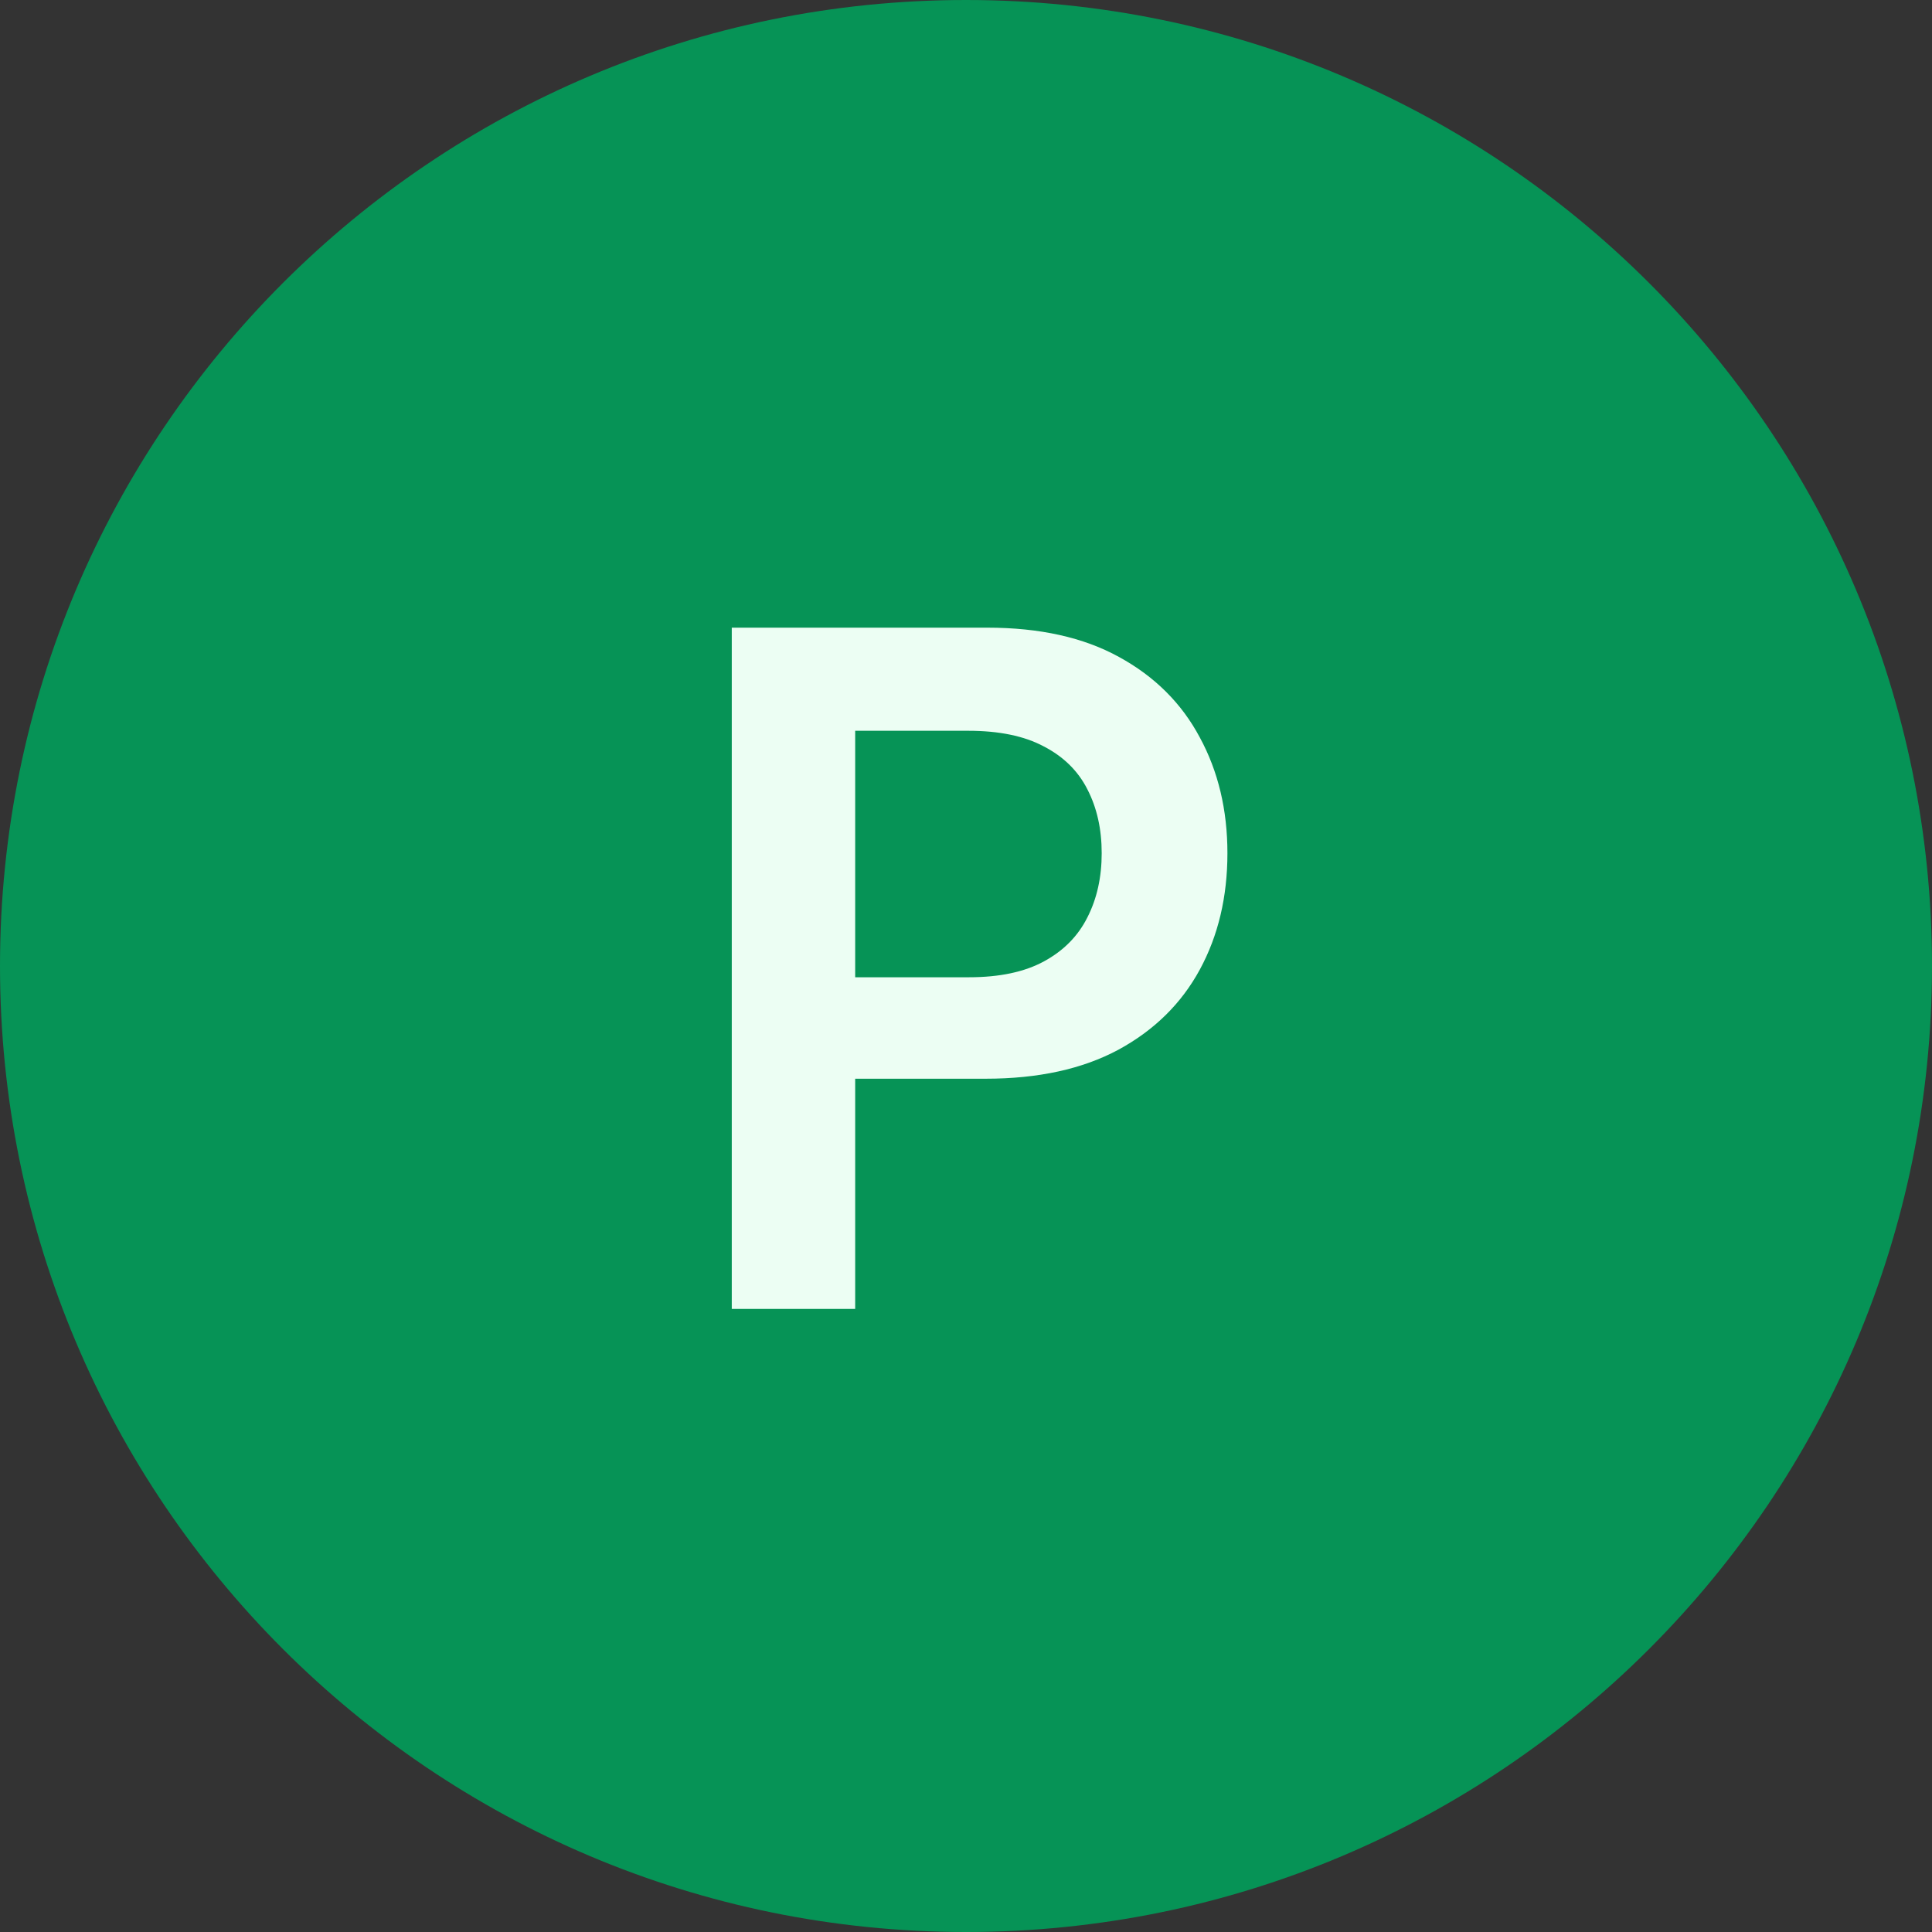 <?xml version="1.0" encoding="UTF-8"?>
<svg xmlns="http://www.w3.org/2000/svg" xmlns:xlink="http://www.w3.org/1999/xlink" width="250px" height="250px" viewBox="0 0 250 250" version="1.1">
<rect x="0" y="0" width="250" height="250" fill="#333333" stroke="none"/>
<g id="surface1">
<path style=" stroke:none;fill-rule:nonzero;fill:rgb(2.353%,57.647%,33.725%);fill-opacity:1;" d="M 250 125 C 250 194.035 194.035 250 125 250 C 55.965 250 0 194.035 0 125 C 0 55.965 55.965 0 125 0 C 194.035 0 250 55.965 250 125 Z M 250 125 "/>
<path style=" stroke:none;fill-rule:nonzero;fill:rgb(92.549%,99.608%,95.294%);fill-opacity:1;" d="M 94.691 169.371 L 94.691 81.219 L 127.75 81.219 C 134.523 81.219 140.203 82.48 144.793 85.008 C 149.414 87.531 152.902 91.004 155.254 95.422 C 157.637 99.812 158.828 104.805 158.828 110.402 C 158.828 116.055 157.637 121.078 155.254 125.469 C 152.871 129.859 149.359 133.316 144.711 135.84 C 140.059 138.336 134.336 139.586 127.535 139.586 L 105.625 139.586 L 105.625 126.457 L 125.383 126.457 C 129.344 126.457 132.586 125.77 135.109 124.391 C 137.637 123.012 139.5 121.121 140.707 118.711 C 141.938 116.301 142.559 113.531 142.559 110.402 C 142.559 107.273 141.938 104.52 140.707 102.137 C 139.5 99.758 137.621 97.906 135.066 96.586 C 132.543 95.238 129.285 94.562 125.297 94.562 L 110.66 94.562 L 110.66 169.371 Z M 94.691 169.371 "/>
</g>
</svg>
